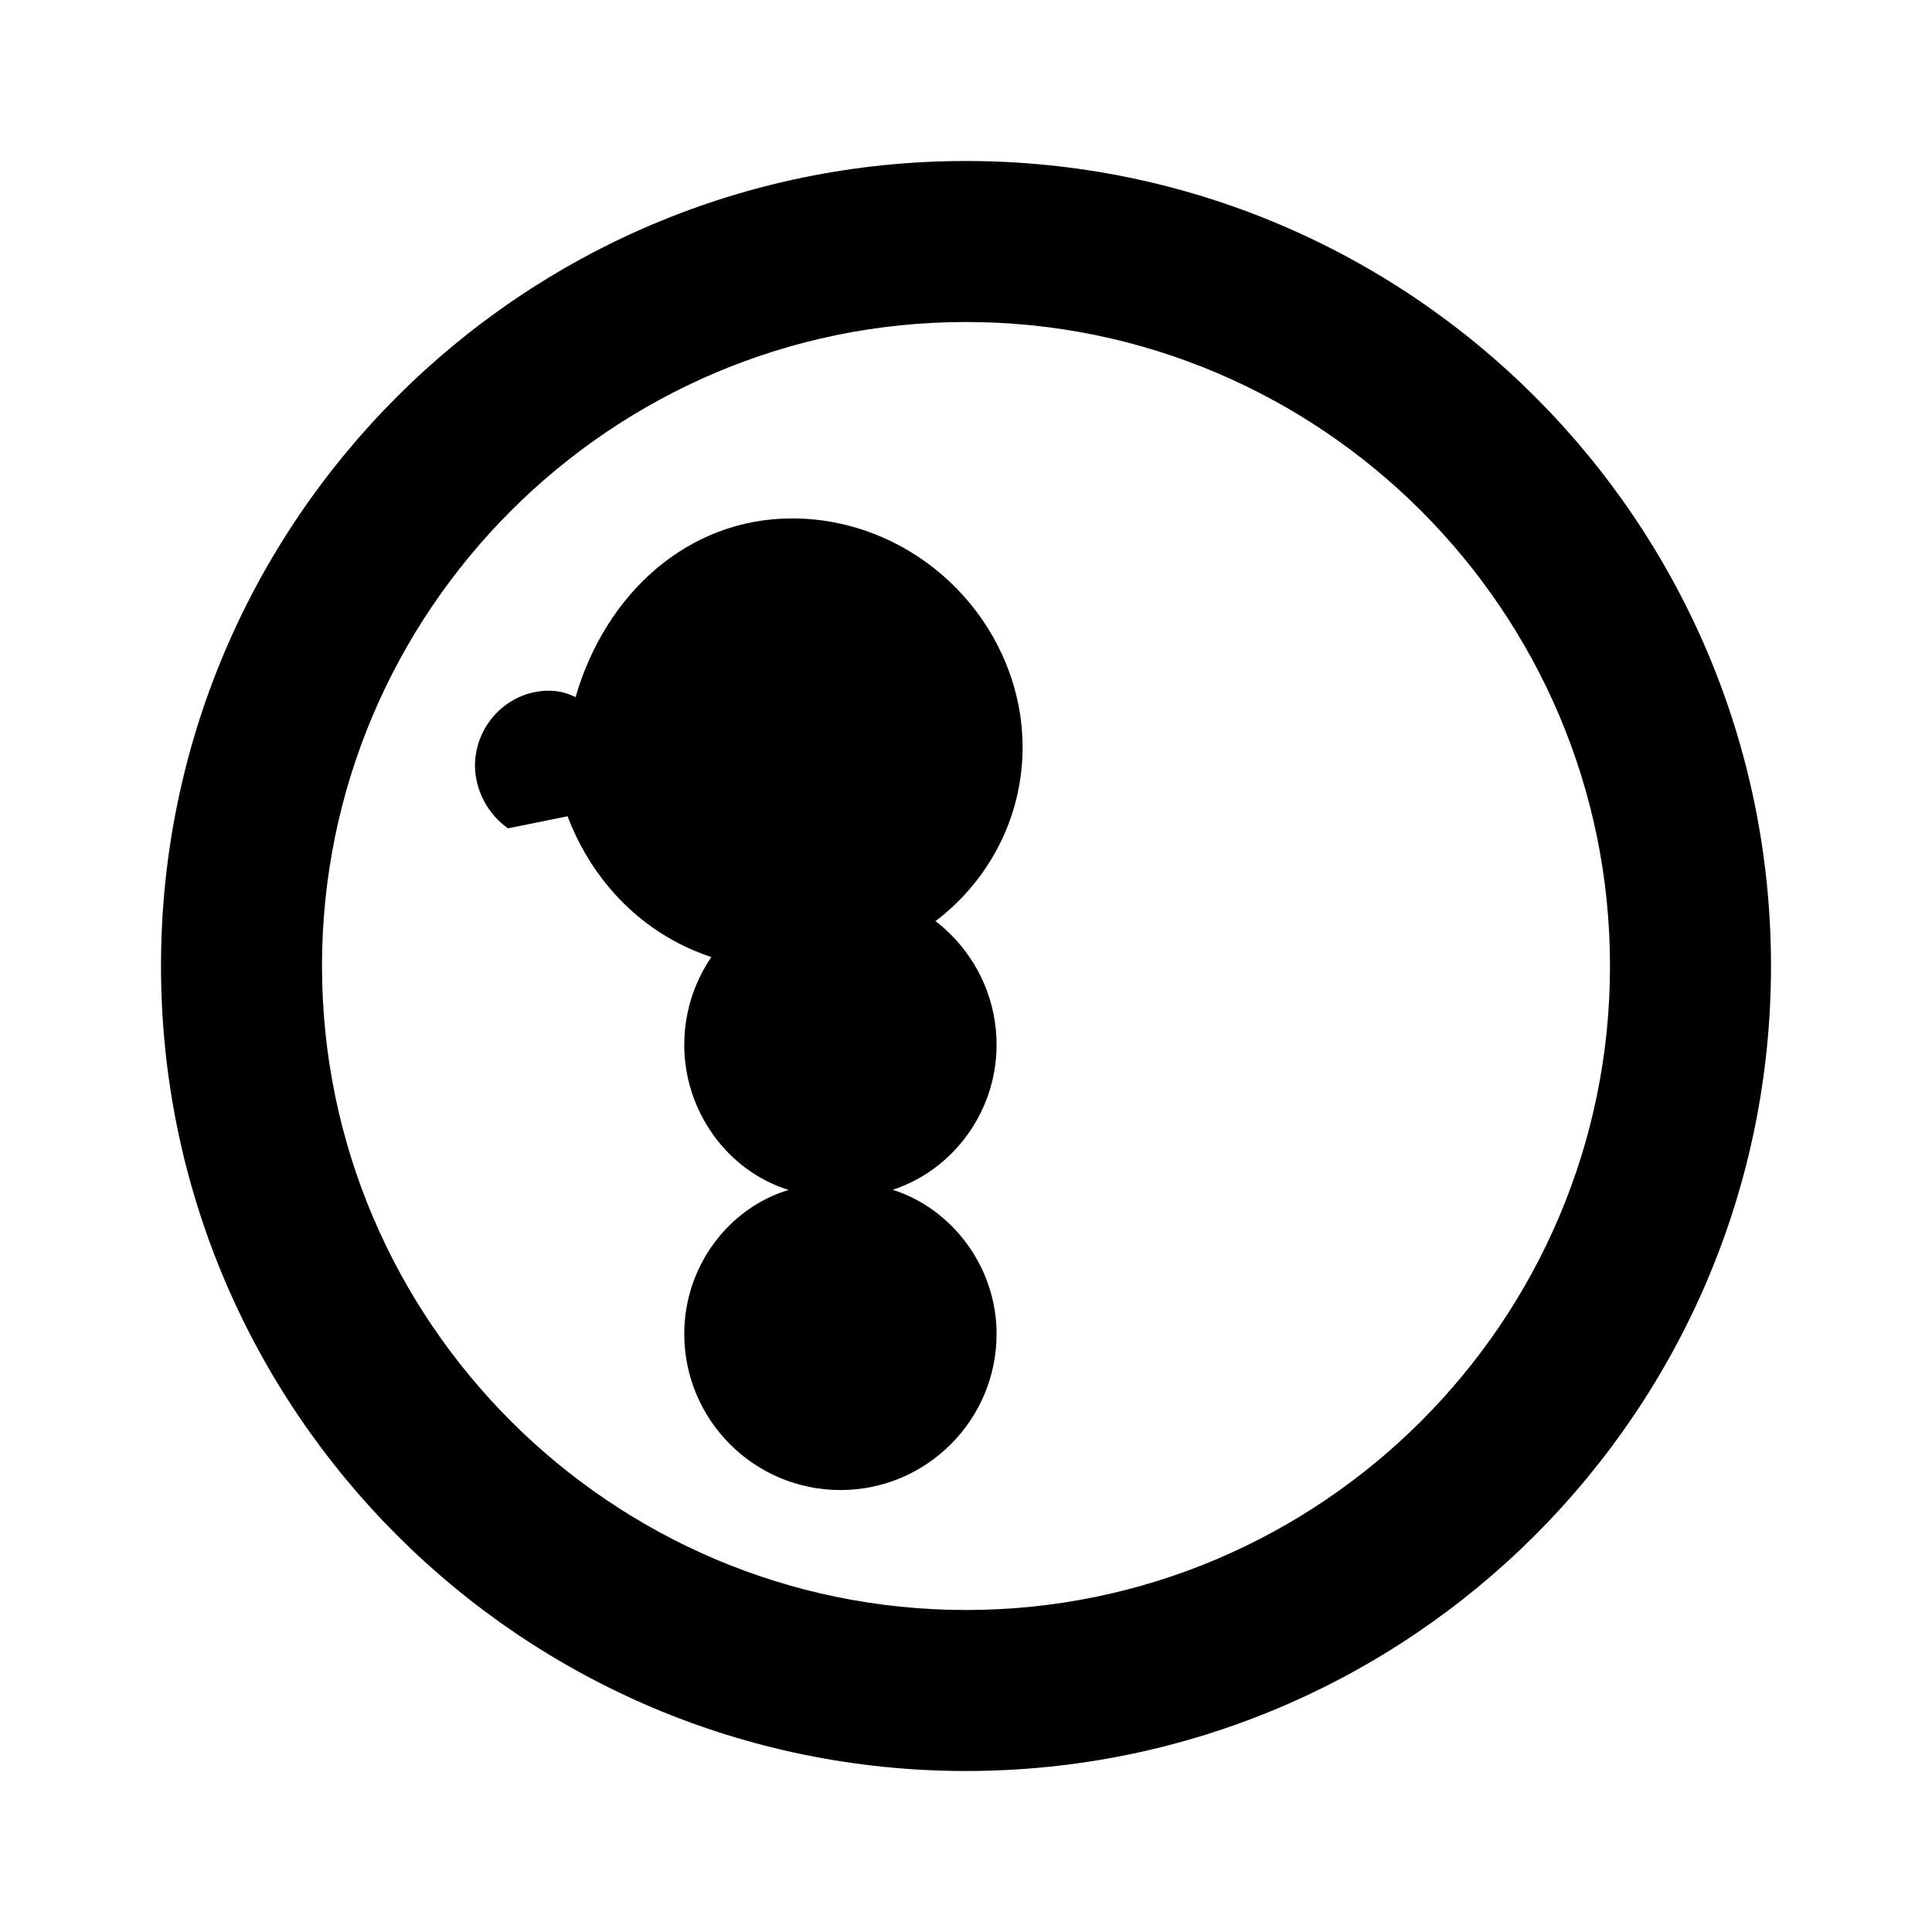 <svg xmlns="http://www.w3.org/2000/svg" viewBox="0 0 24 24" class="icon icon-explorer-helmet">
  <path d="M12 2C6.48 2 2 6.48 2 12c0 5.52 4.48 10 10 10s10-4.48 10-10c0-5.52-4.48-10-10-10zm0 18c-4.41 0-8-3.59-8-8s3.59-8 8-8 8 3.59 8 8-3.59 8-8 8z"/>
  <path d="M7.05 10.14c.5 1.31 1.78 2.14 3.38 1.83 1.47-.28 2.47-1.63 2.24-3.11-.22-1.37-1.43-2.42-2.83-2.42-1.3 0-2.32 0.94-2.69 2.22-.1-.05-.21-.08-.33-.08-.5 0-.91.41-.92.92 0 .33.17.62.41.79z"/>
  <path d="M9.79 14.78c-.76-.24-1.29-.98-1.29-1.8 0-1.07.87-1.94 1.94-1.94s1.94.87 1.94 1.94c0 .82-.53 1.55-1.29 1.8.75.24 1.29.97 1.29 1.79 0 1.07-.87 1.94-1.94 1.94s-1.94-.87-1.94-1.94c0-.83.54-1.56 1.3-1.79z"/>
</svg>